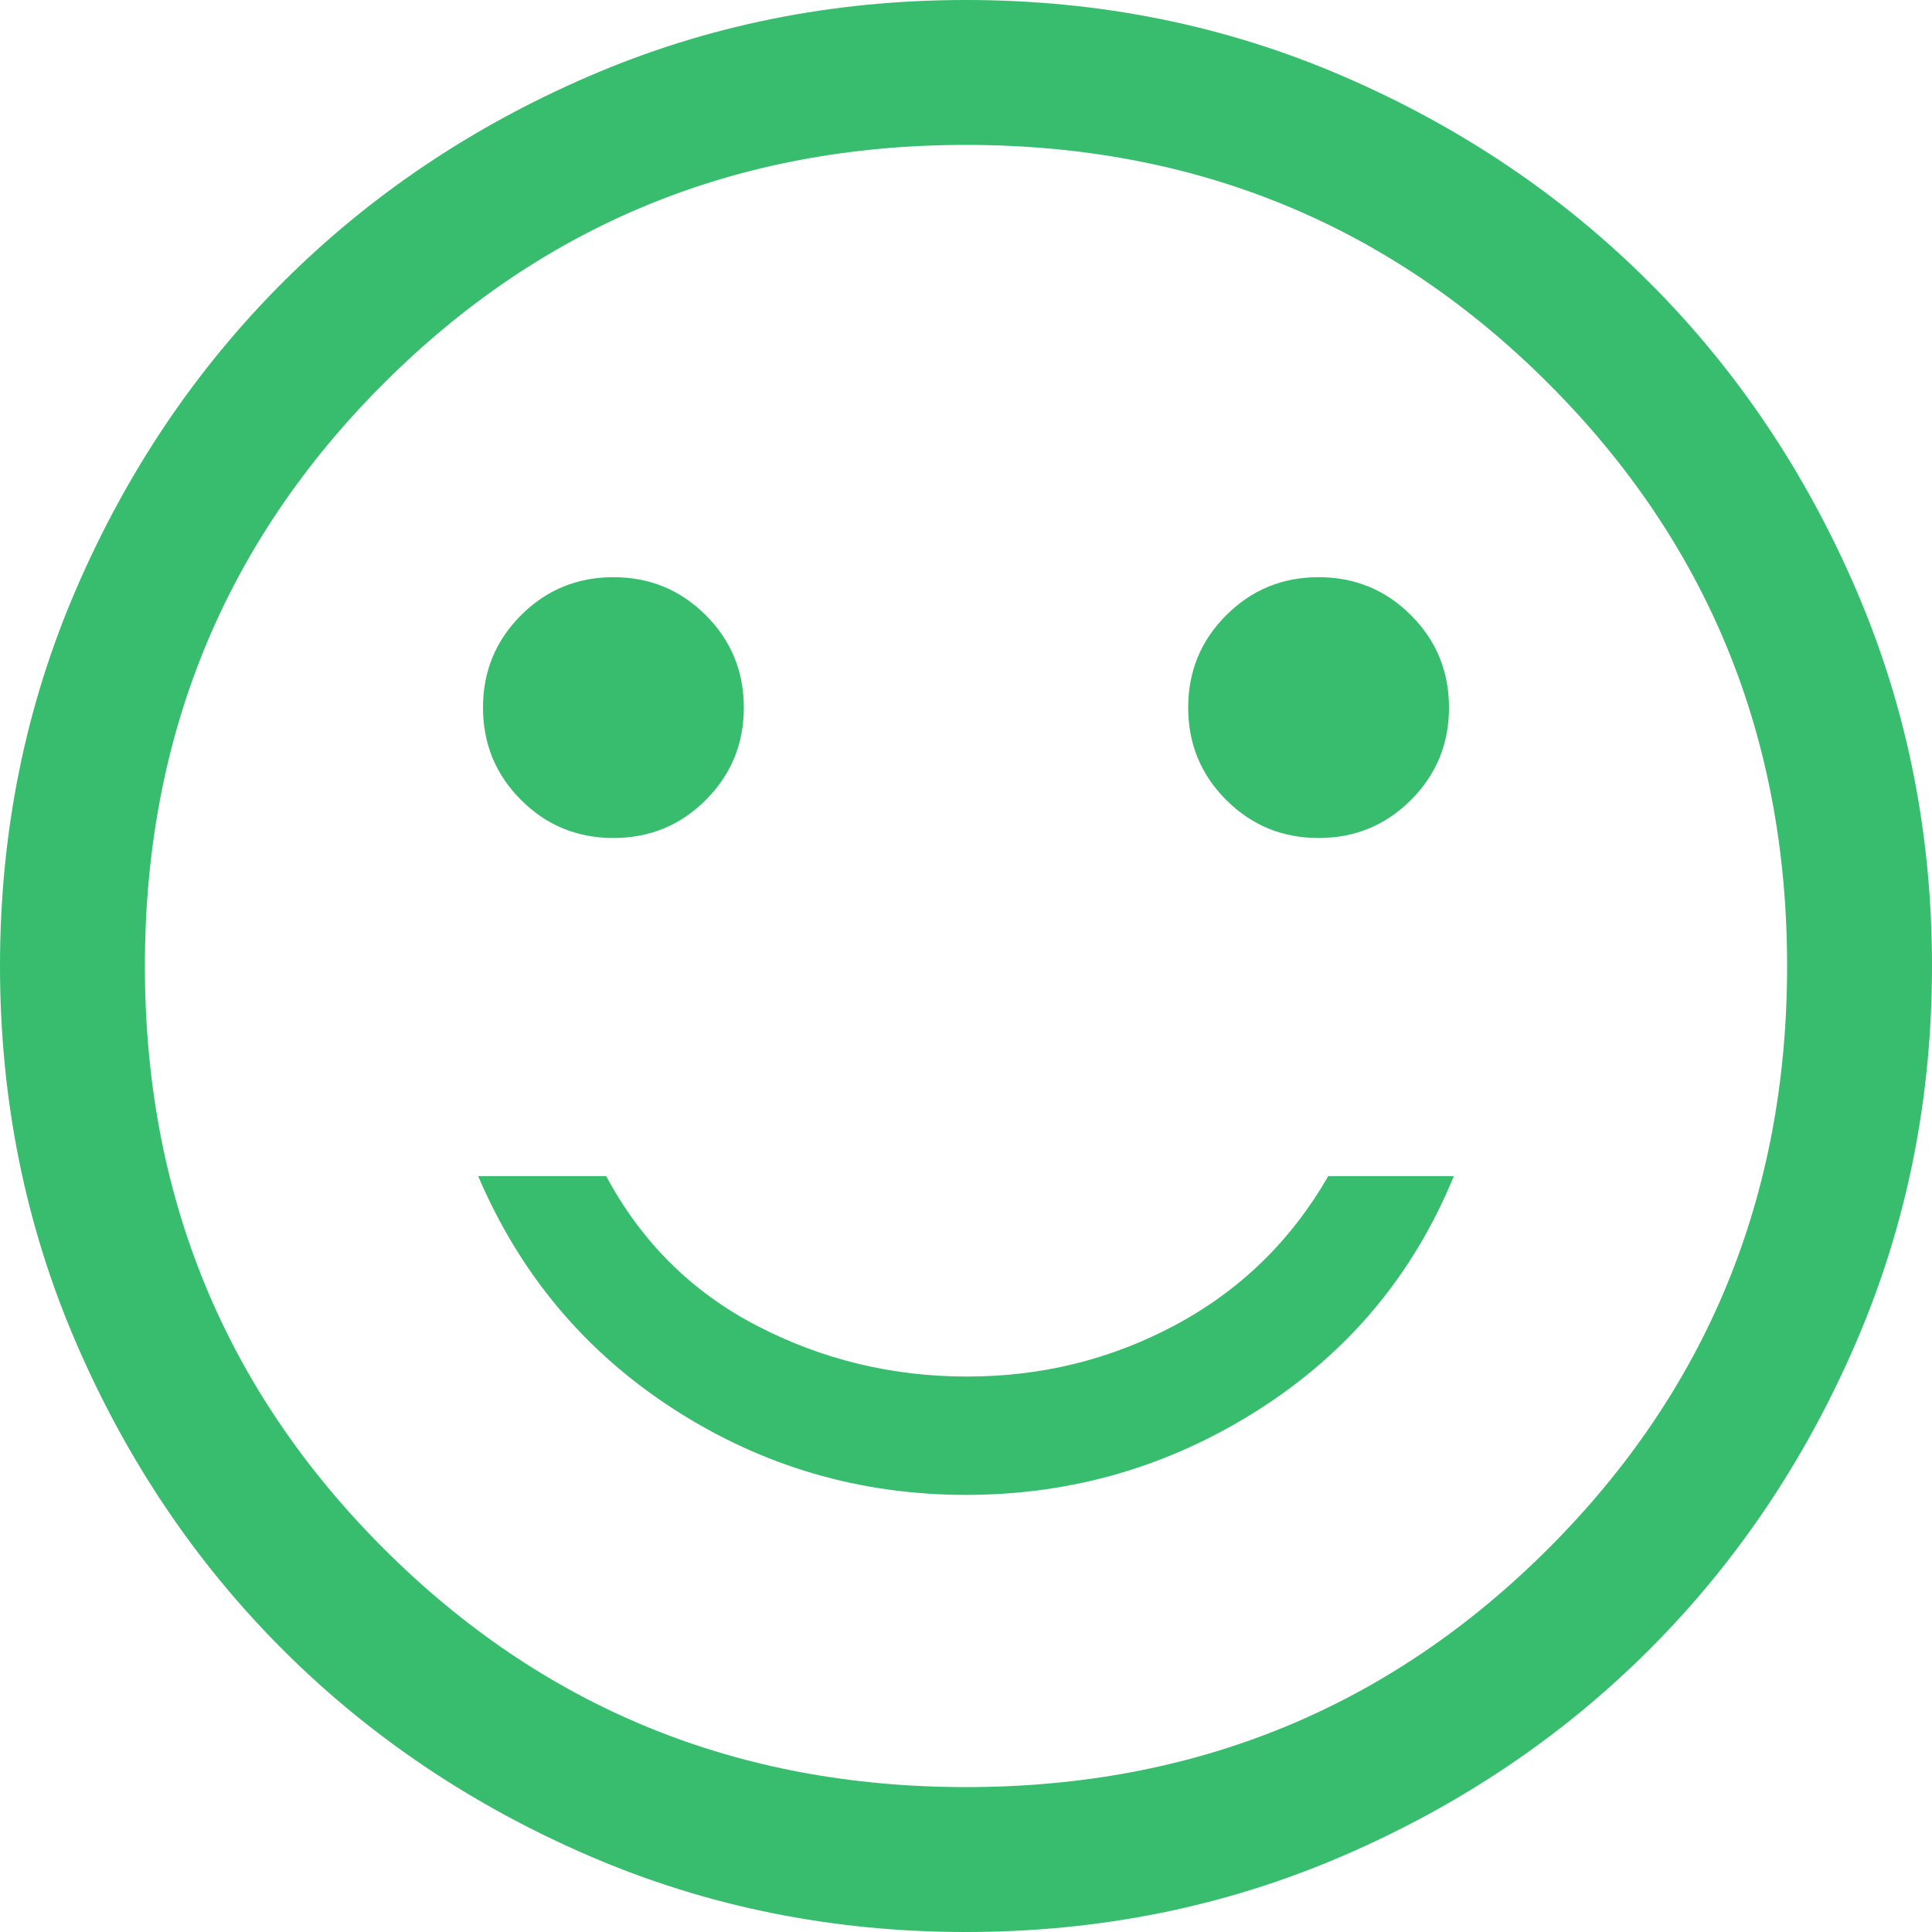 <svg width="100" height="100" viewBox="0 0 100 100" fill="none" xmlns="http://www.w3.org/2000/svg">
<path d="M68.25 43.375C70.125 43.375 71.719 42.719 73.031 41.406C74.344 40.094 75 38.5 75 36.625C75 34.75 74.344 33.156 73.031 31.844C71.719 30.531 70.125 29.875 68.25 29.875C66.375 29.875 64.781 30.531 63.469 31.844C62.156 33.156 61.5 34.75 61.5 36.625C61.5 38.5 62.156 40.094 63.469 41.406C64.781 42.719 66.375 43.375 68.25 43.375ZM31.75 43.375C33.625 43.375 35.219 42.719 36.531 41.406C37.844 40.094 38.5 38.5 38.5 36.625C38.5 34.75 37.844 33.156 36.531 31.844C35.219 30.531 33.625 29.875 31.75 29.875C29.875 29.875 28.281 30.531 26.969 31.844C25.656 33.156 25 34.75 25 36.625C25 38.5 25.656 40.094 26.969 41.406C28.281 42.719 29.875 43.375 31.75 43.375ZM50 77.375C55.5 77.375 60.562 75.896 65.188 72.938C69.812 69.979 73.167 65.958 75.25 60.875H68.75C66.833 64.208 64.208 66.771 60.875 68.562C57.542 70.354 53.938 71.25 50.062 71.25C46.188 71.25 42.562 70.375 39.188 68.625C35.812 66.875 33.208 64.292 31.375 60.875H24.75C26.917 65.958 30.292 69.979 34.875 72.938C39.458 75.896 44.5 77.375 50 77.375ZM50 100C43.083 100 36.583 98.688 30.5 96.062C24.417 93.438 19.125 89.875 14.625 85.375C10.125 80.875 6.562 75.583 3.938 69.5C1.312 63.417 0 56.917 0 50C0 43.083 1.312 36.583 3.938 30.5C6.562 24.417 10.125 19.125 14.625 14.625C19.125 10.125 24.417 6.562 30.5 3.938C36.583 1.312 43.083 0 50 0C56.917 0 63.417 1.312 69.5 3.938C75.583 6.562 80.875 10.125 85.375 14.625C89.875 19.125 93.438 24.417 96.062 30.5C98.688 36.583 100 43.083 100 50C100 56.917 98.688 63.417 96.062 69.5C93.438 75.583 89.875 80.875 85.375 85.375C80.875 89.875 75.583 93.438 69.5 96.062C63.417 98.688 56.917 100 50 100ZM50 92.5C61.865 92.5 71.914 88.383 80.148 80.148C88.383 71.914 92.5 61.865 92.5 50C92.5 38.135 88.383 28.086 80.148 19.852C71.914 11.617 61.865 7.5 50 7.5C38.135 7.5 28.086 11.617 19.852 19.852C11.617 28.086 7.5 38.135 7.5 50C7.5 61.865 11.617 71.914 19.852 80.148C28.086 88.383 38.135 92.5 50 92.5Z" fill="#37BD6D"/>
</svg>
